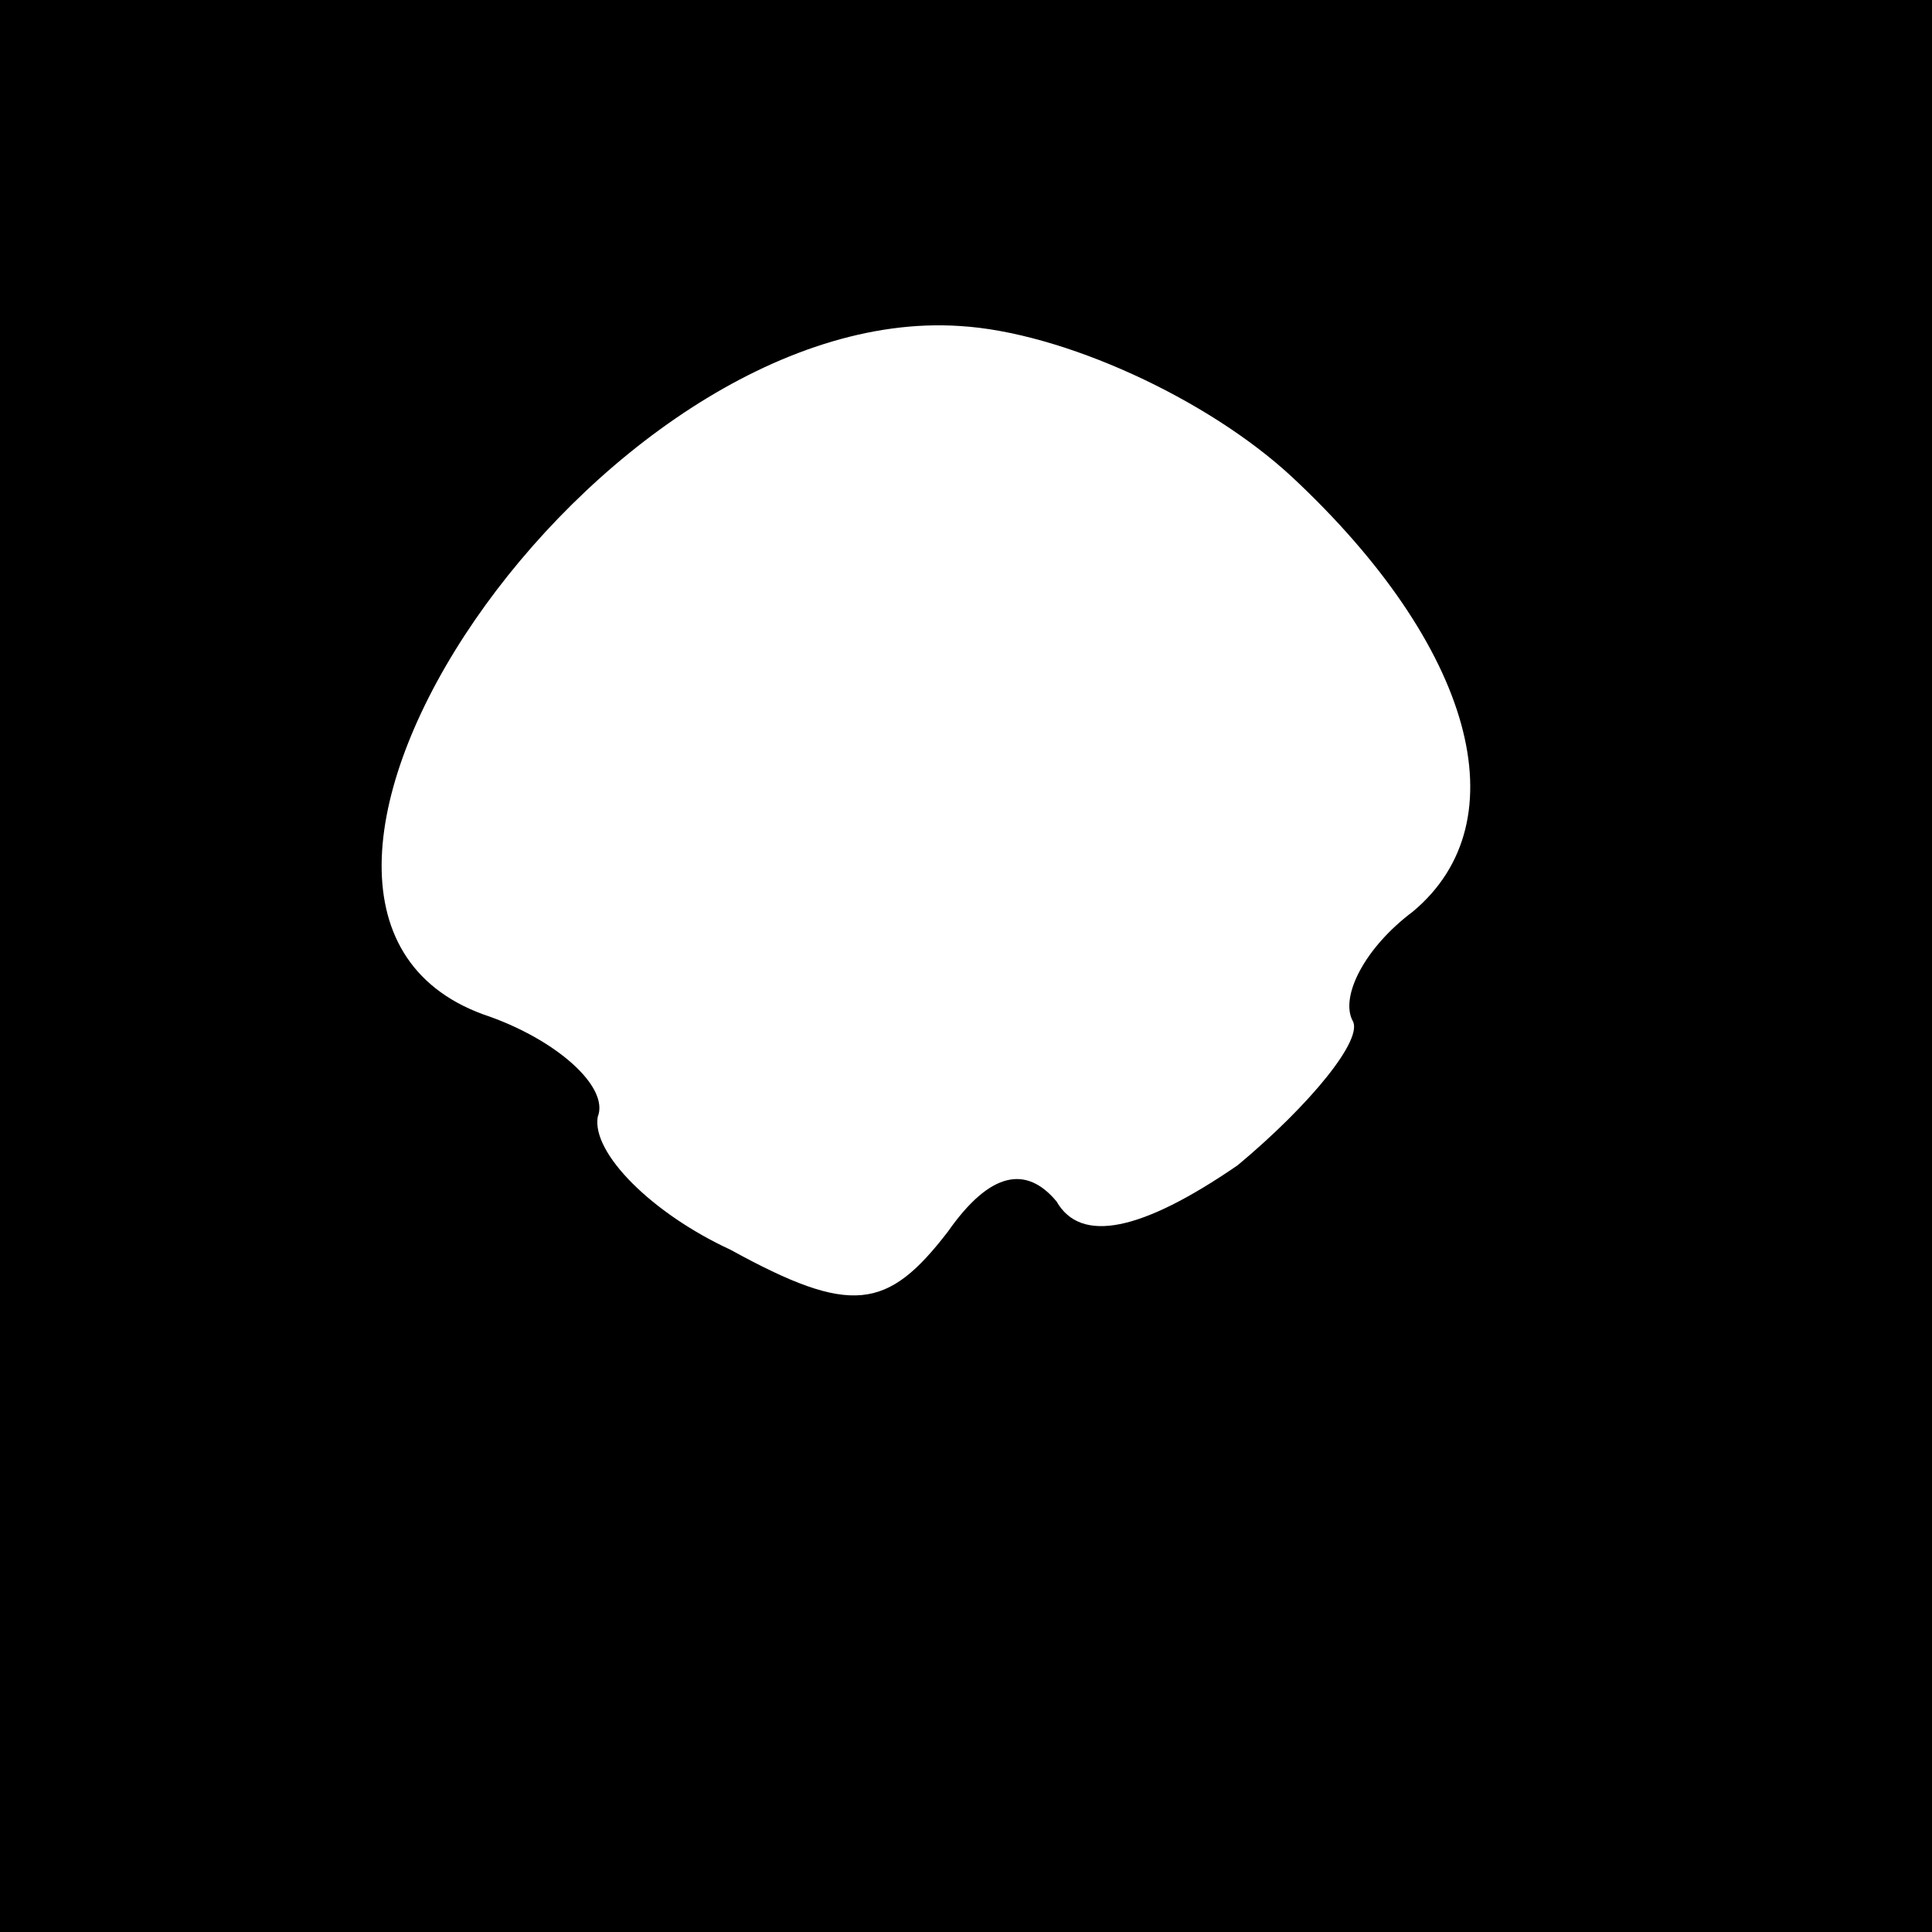 <?xml version="1.0" standalone="no"?>
<!DOCTYPE svg PUBLIC "-//W3C//DTD SVG 20010904//EN"
 "http://www.w3.org/TR/2001/REC-SVG-20010904/DTD/svg10.dtd">
<svg version="1.0" xmlns="http://www.w3.org/2000/svg"
 width="32pt" height="32pt" viewBox="0 0 32 32"
 preserveAspectRatio="xMidYMid meet">
<rect x="0" y="0" width="32" height="32" fill="#808080" stroke="none"/>
<g transform="translate(0,32) scale(0.1,-0.1)"
fill="#000000" stroke="none">
<path fill="#000000" stroke="none" d="M0 160 l0 -160 160 0 160 0 0 160 0
160 -160 0 -160 0 0 -160z"/>
<path fill="#ffffff" stroke="none" d="M214 241 c30 -28 38 -57 20 -72 -8 -6
-12 -14 -10 -18 2 -3 -7 -14 -19 -24 -16 -11 -26 -13 -30 -6 -5 6 -11 5 -18
-5 -10 -13 -16 -14 -36 -3 -13 6 -23 16 -22 22 2 5 -7 13 -19 17 -49 18 19
118 79 114 17 -1 41 -12 55 -25z"/>
</g>
</svg>
